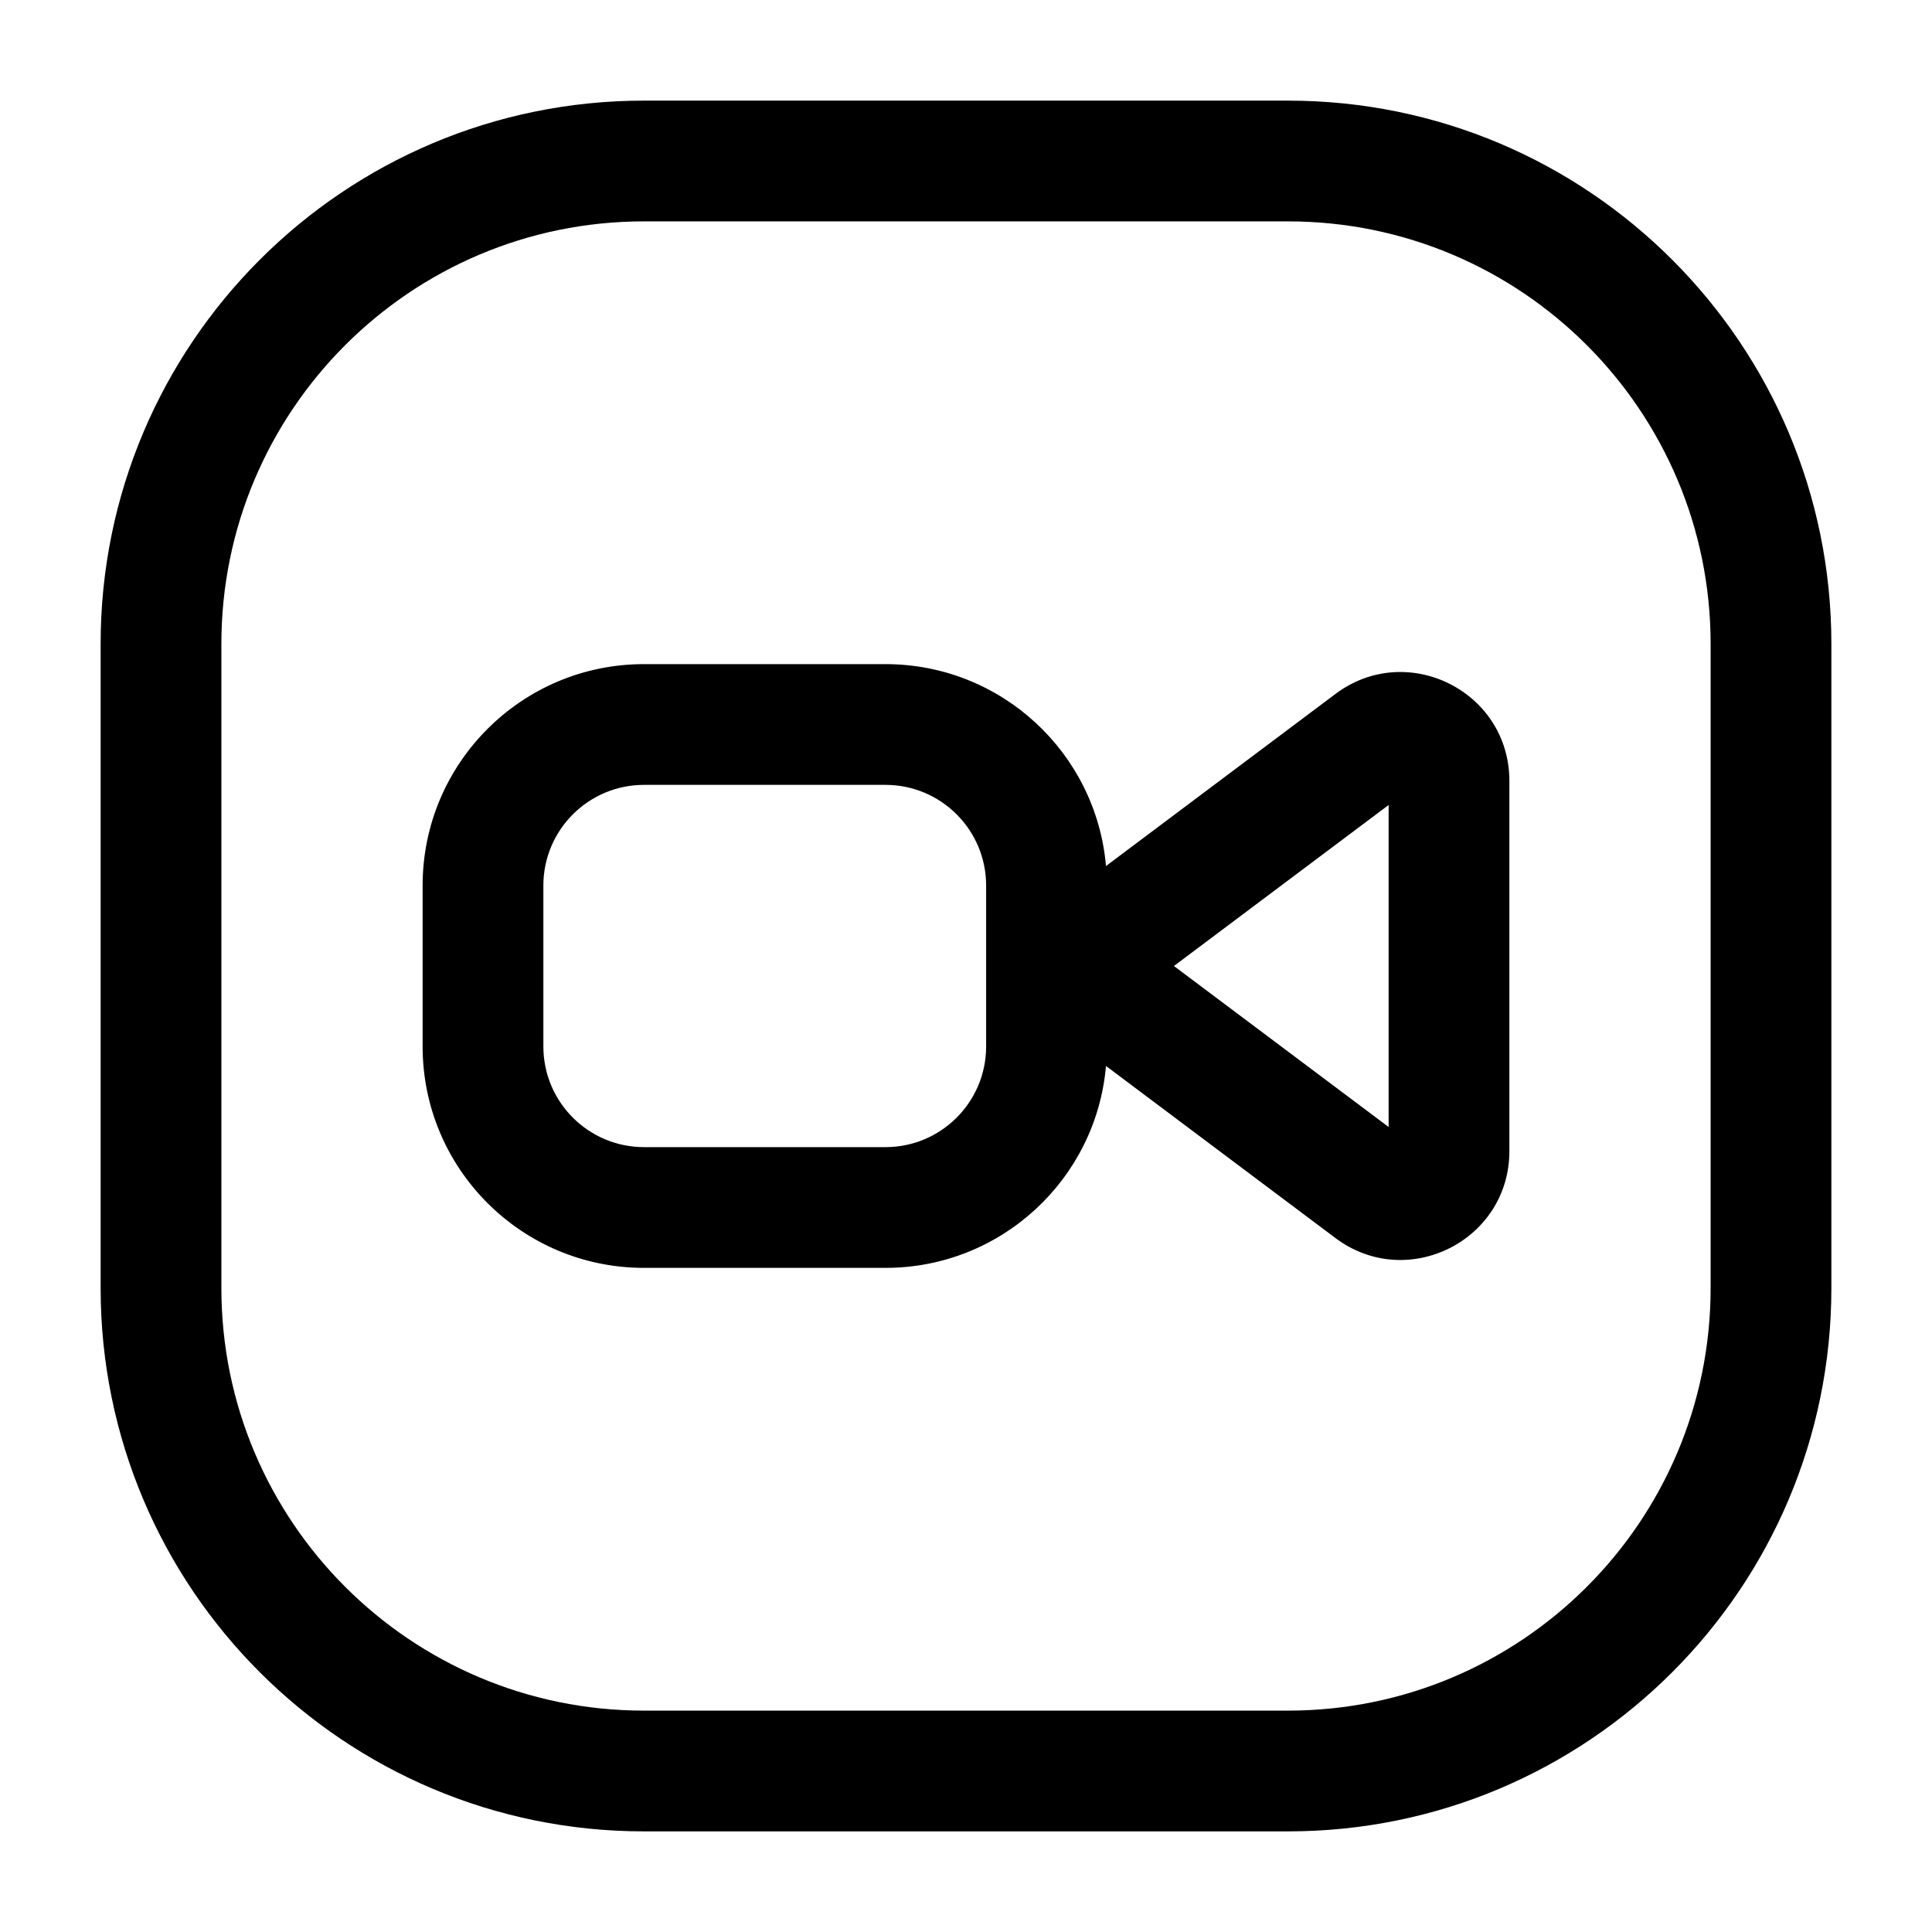 <svg width="24" height="24" viewBox="0 0 24 24" fill="none" xmlns="http://www.w3.org/2000/svg">
<g id="facetime">
<g clip-path="url(#clip0_232_3108)">
<g id="Weight=Dynamic">
<path id="Vector (Stroke)" fill-rule="evenodd" clip-rule="evenodd" d="M8 2.75C5.101 2.75 2.75 5.101 2.75 8V16C2.75 18.899 5.101 21.25 8 21.25H16C18.899 21.25 21.25 18.899 21.25 16V8C21.25 5.101 18.899 2.75 16 2.75H8ZM1.25 8C1.25 4.272 4.272 1.25 8 1.25H16C19.728 1.25 22.75 4.272 22.75 8V16C22.75 19.728 19.728 22.75 16 22.75H8C4.272 22.75 1.25 19.728 1.25 16V8ZM8 9.75C7.31 9.75 6.75 10.31 6.75 11V13C6.75 13.69 7.31 14.25 8 14.25H11C11.69 14.25 12.25 13.69 12.25 13V11C12.25 10.31 11.69 9.75 11 9.75H8ZM5.25 11C5.25 9.481 6.481 8.25 8 8.25H11C12.437 8.25 13.617 9.352 13.739 10.758L16.59 8.62C17.48 7.953 18.75 8.588 18.75 9.7V14.3C18.75 15.412 17.48 16.047 16.59 15.38L13.739 13.242C13.617 14.648 12.437 15.75 11 15.75H8C6.481 15.75 5.25 14.519 5.25 13V11ZM17.25 10L14.583 12L17.25 14V10Z" fill="black"/>
</g>
</g>
</g>
<defs>
<clipPath id="clip0_232_3108">
<rect width="24" height="24" rx="5" fill="white"/>
</clipPath>
</defs>
</svg>
